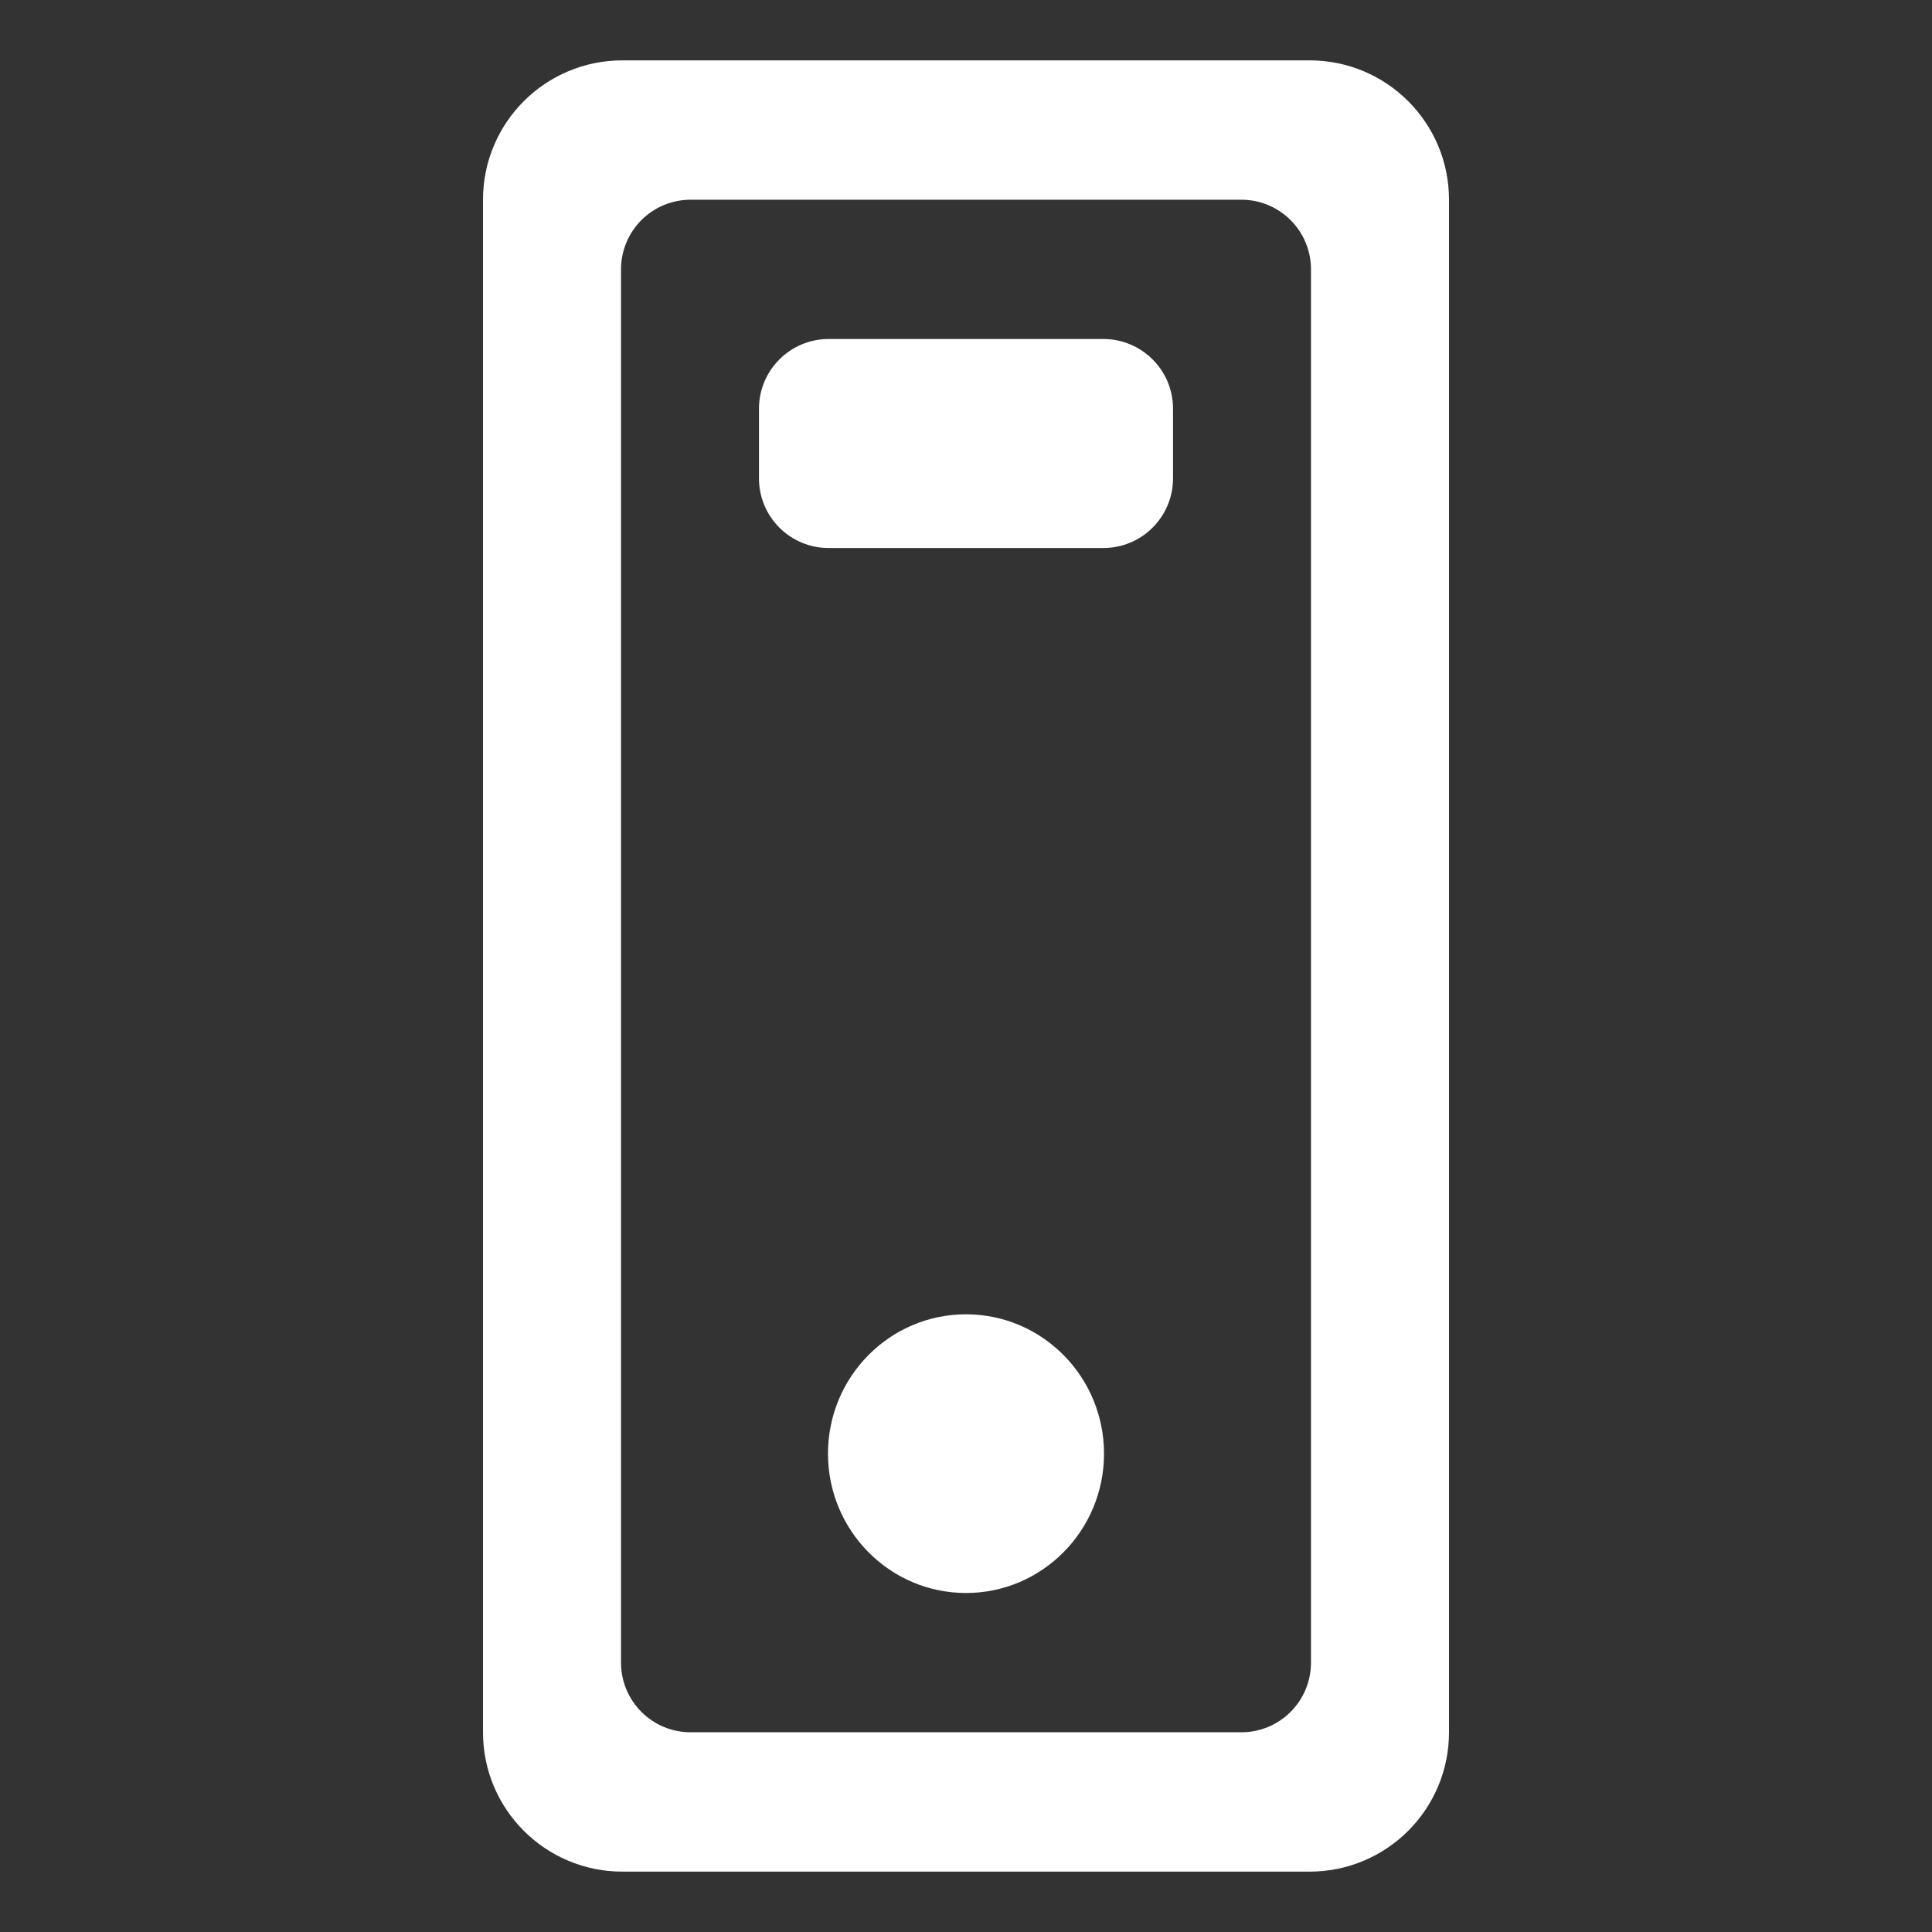<?xml version="1.0" encoding="UTF-8"?>
<svg width="32px" height="32px" viewBox="0 0 32 32" version="1.1" xmlns="http://www.w3.org/2000/svg" xmlns:xlink="http://www.w3.org/1999/xlink">
    <rect x="0" y="0" width="32" height="32" fill="#333333" stroke="none"/>
    <!-- Generator: Sketch 55.2 (78181) - https://sketchapp.com -->
    <title>server2</title>
    <desc>Created with Sketch.</desc>
    <g id="server2" stroke="none" stroke-width="1" fill="none" fill-rule="evenodd">
        <g id="server" transform="translate(8, 1)" fill="#FFFFFF">
            <path d="M16,2.308 L16,27.692 C16,28.967 14.967,30 13.692,30 L2.308,30 C1.033,30 -2.88007575e-16,28.967 0,27.692 L0,2.308 C-1.56081635e-16,1.033 1.033,-2.09966758e-16 2.308,0 L13.692,0 C14.967,-1.36610875e-15 16,1.033 16,2.308 Z M3.44,2.308 C2.802,2.308 2.286,2.824 2.286,3.462 L2.286,26.538 C2.286,27.176 2.802,27.692 3.44,27.692 L12.56,27.692 C13.198,27.692 13.714,27.176 13.714,26.538 L13.714,3.462 C13.714,2.824 13.198,2.308 12.56,2.308 L3.44,2.308 Z M5.725,4.615 L10.275,4.615 C10.912,4.615 11.429,5.132 11.429,5.769 L11.429,6.923 C11.429,7.56 10.912,8.077 10.275,8.077 L5.725,8.077 C5.088,8.077 4.571,7.56 4.571,6.923 L4.571,5.769 C4.571,5.132 5.088,4.615 5.725,4.615 Z M8,25.385 C6.738,25.385 5.714,24.351 5.714,23.077 C5.714,21.802 6.738,20.769 8,20.769 C9.262,20.769 10.286,21.802 10.286,23.077 C10.286,24.351 9.262,25.385 8,25.385 Z" id="Combined-Shape"></path>
        </g>
    </g>
</svg>